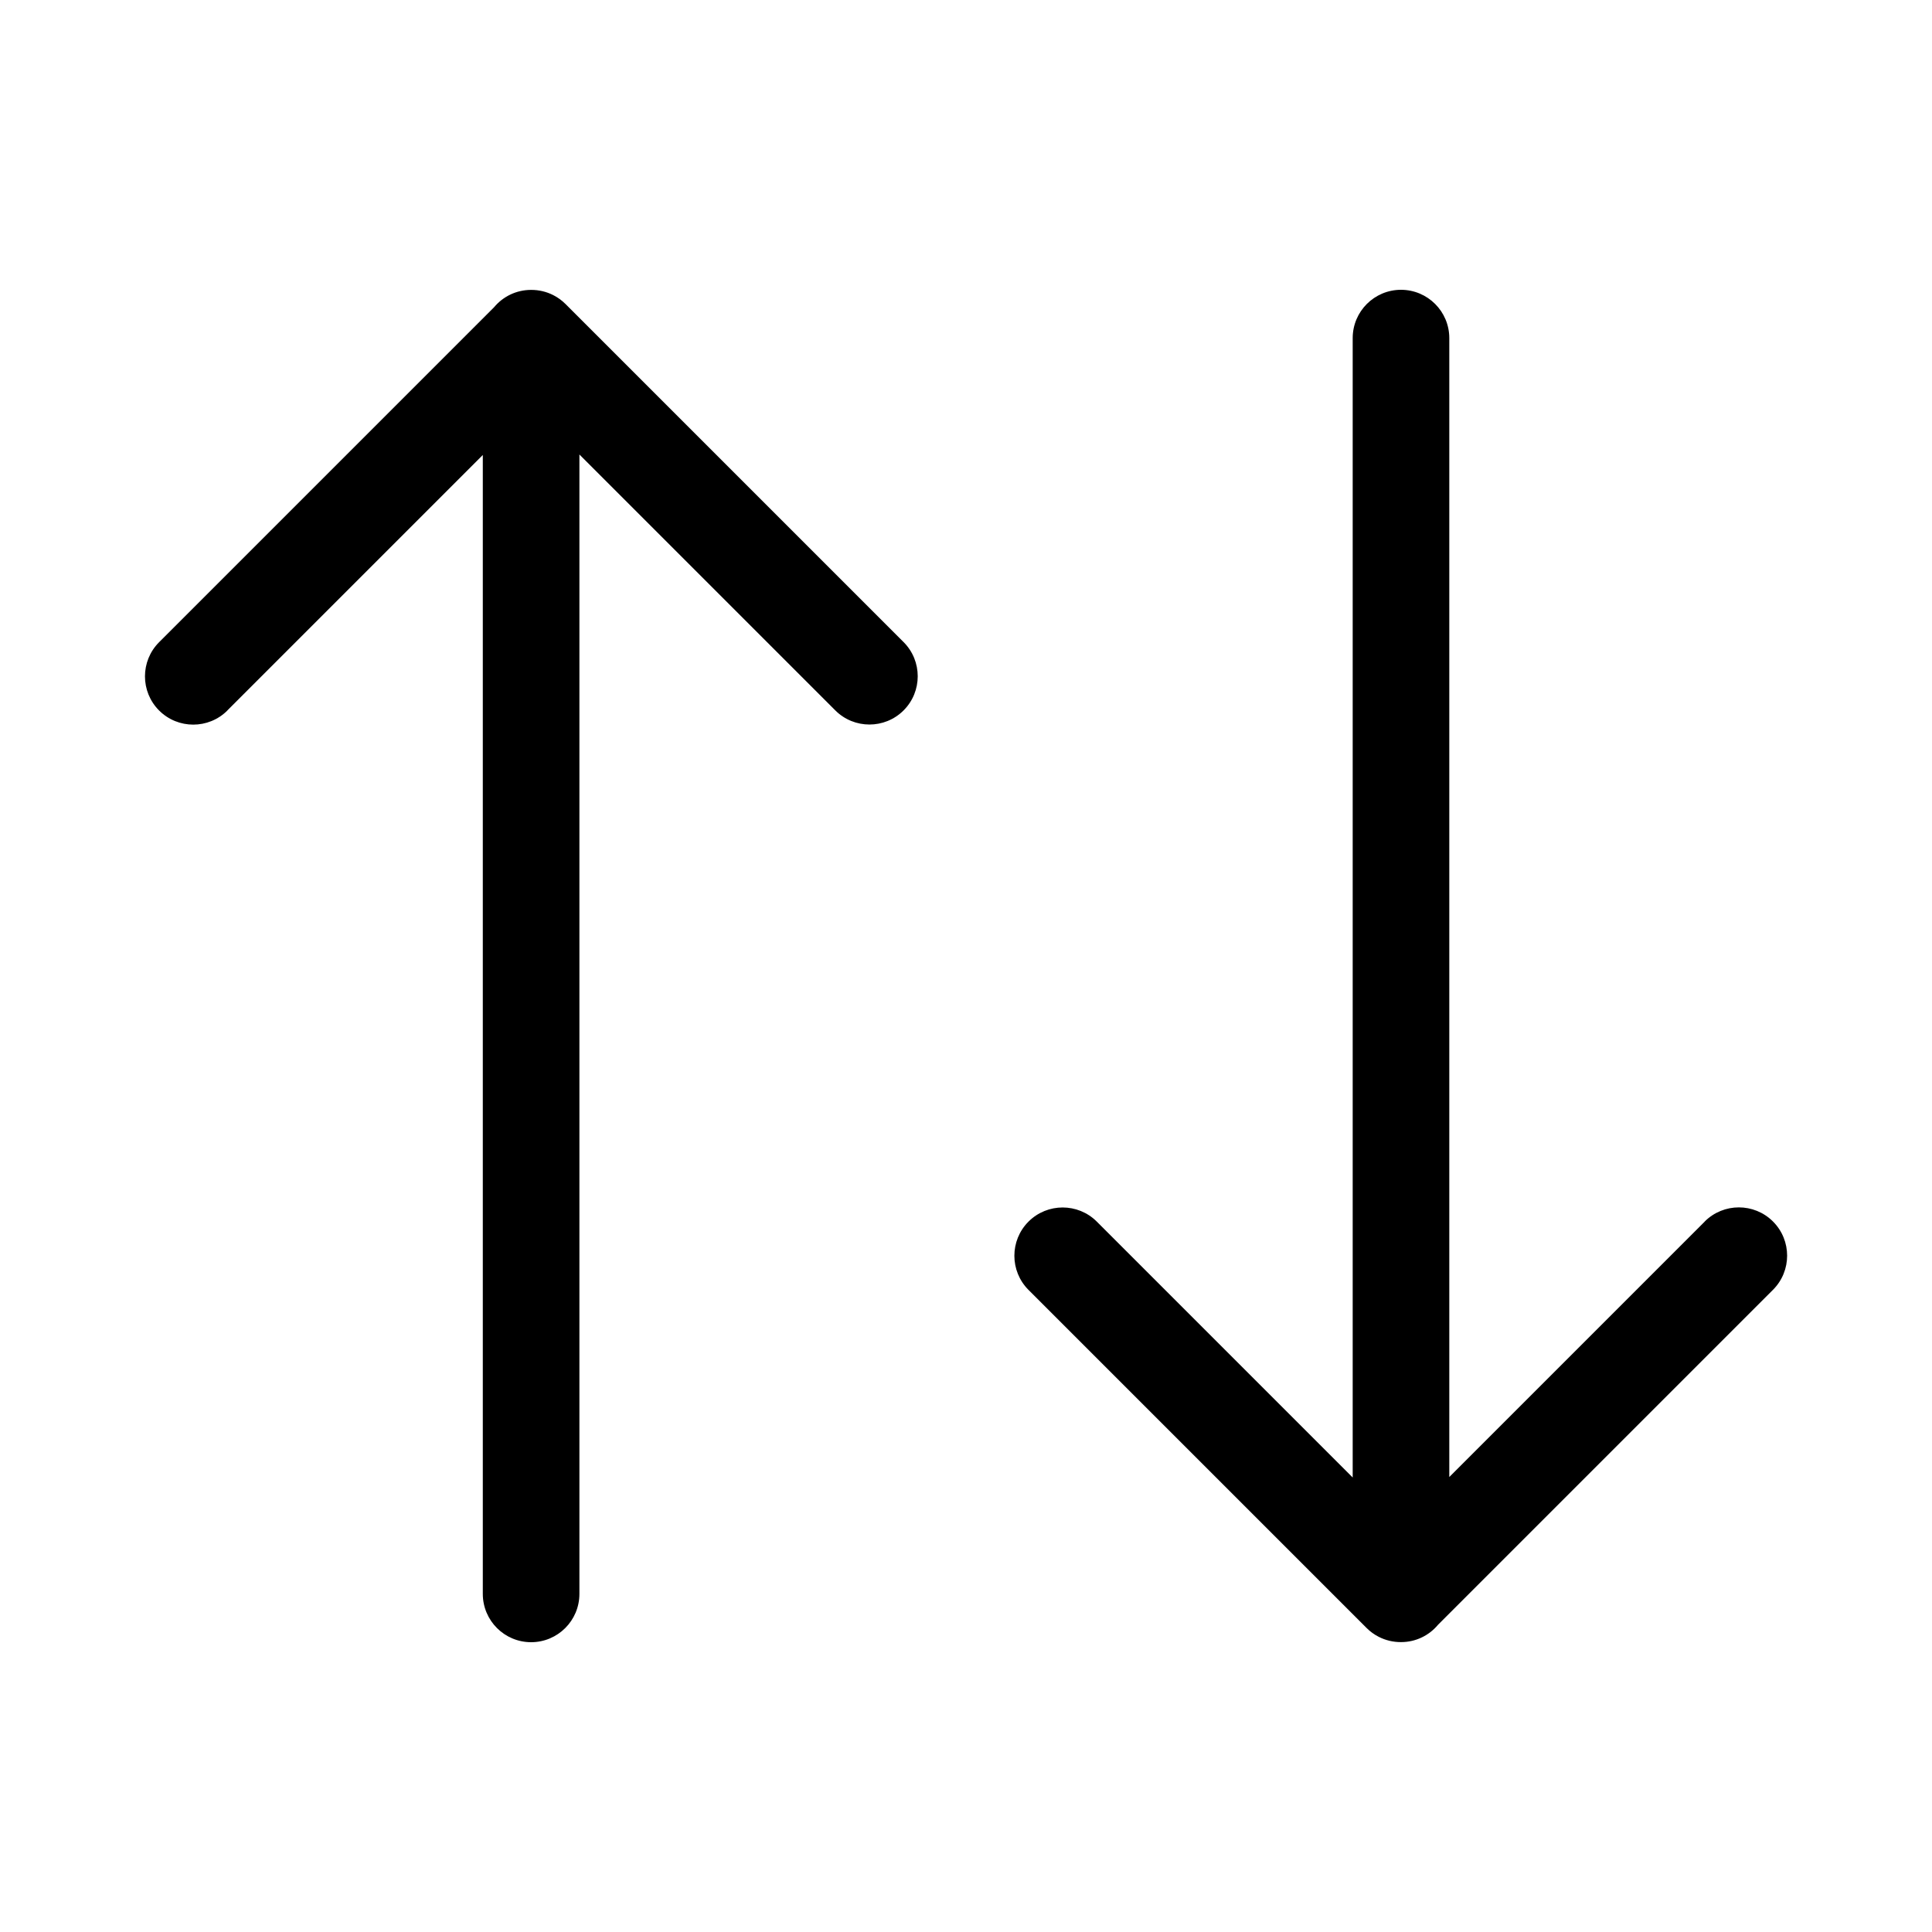 <svg version="1.1" xmlns="http://www.w3.org/2000/svg" width="20" height="20" viewBox="0 0 20 20">
<title>sorted</title>
<path d="M2.354 7.354l2.644-2.644v11.79c0 0.276 0.224 0.5 0.5 0.5s0.5-0.224 0.5-0.5v-11.795l2.649 2.649c0.195 0.195 0.512 0.195 0.707 0s0.195-0.512 0-0.707l-3.5-3.5c-0.038-0.038-0.080-0.068-0.125-0.091-0.072-0.037-0.15-0.055-0.229-0.055h-0.002c-0.154 0-0.291 0.069-0.383 0.179l-3.468 3.468c-0.195 0.195-0.195 0.512 0 0.707s0.512 0.195 0.707 0zM17.647 12.646l-2.644 2.644v-11.79c0-0.276-0.224-0.5-0.5-0.5s-0.5 0.224-0.5 0.5v11.795l-2.649-2.649c-0.195-0.195-0.512-0.195-0.707 0s-0.195 0.512 0 0.707l3.5 3.5c0.038 0.038 0.080 0.068 0.125 0.091 0.072 0.037 0.15 0.055 0.229 0.055h0.002c0.154 0 0.291-0.069 0.383-0.179l3.468-3.468c0.195-0.195 0.195-0.512 0-0.707s-0.512-0.195-0.707 0z"></path>
</svg>
